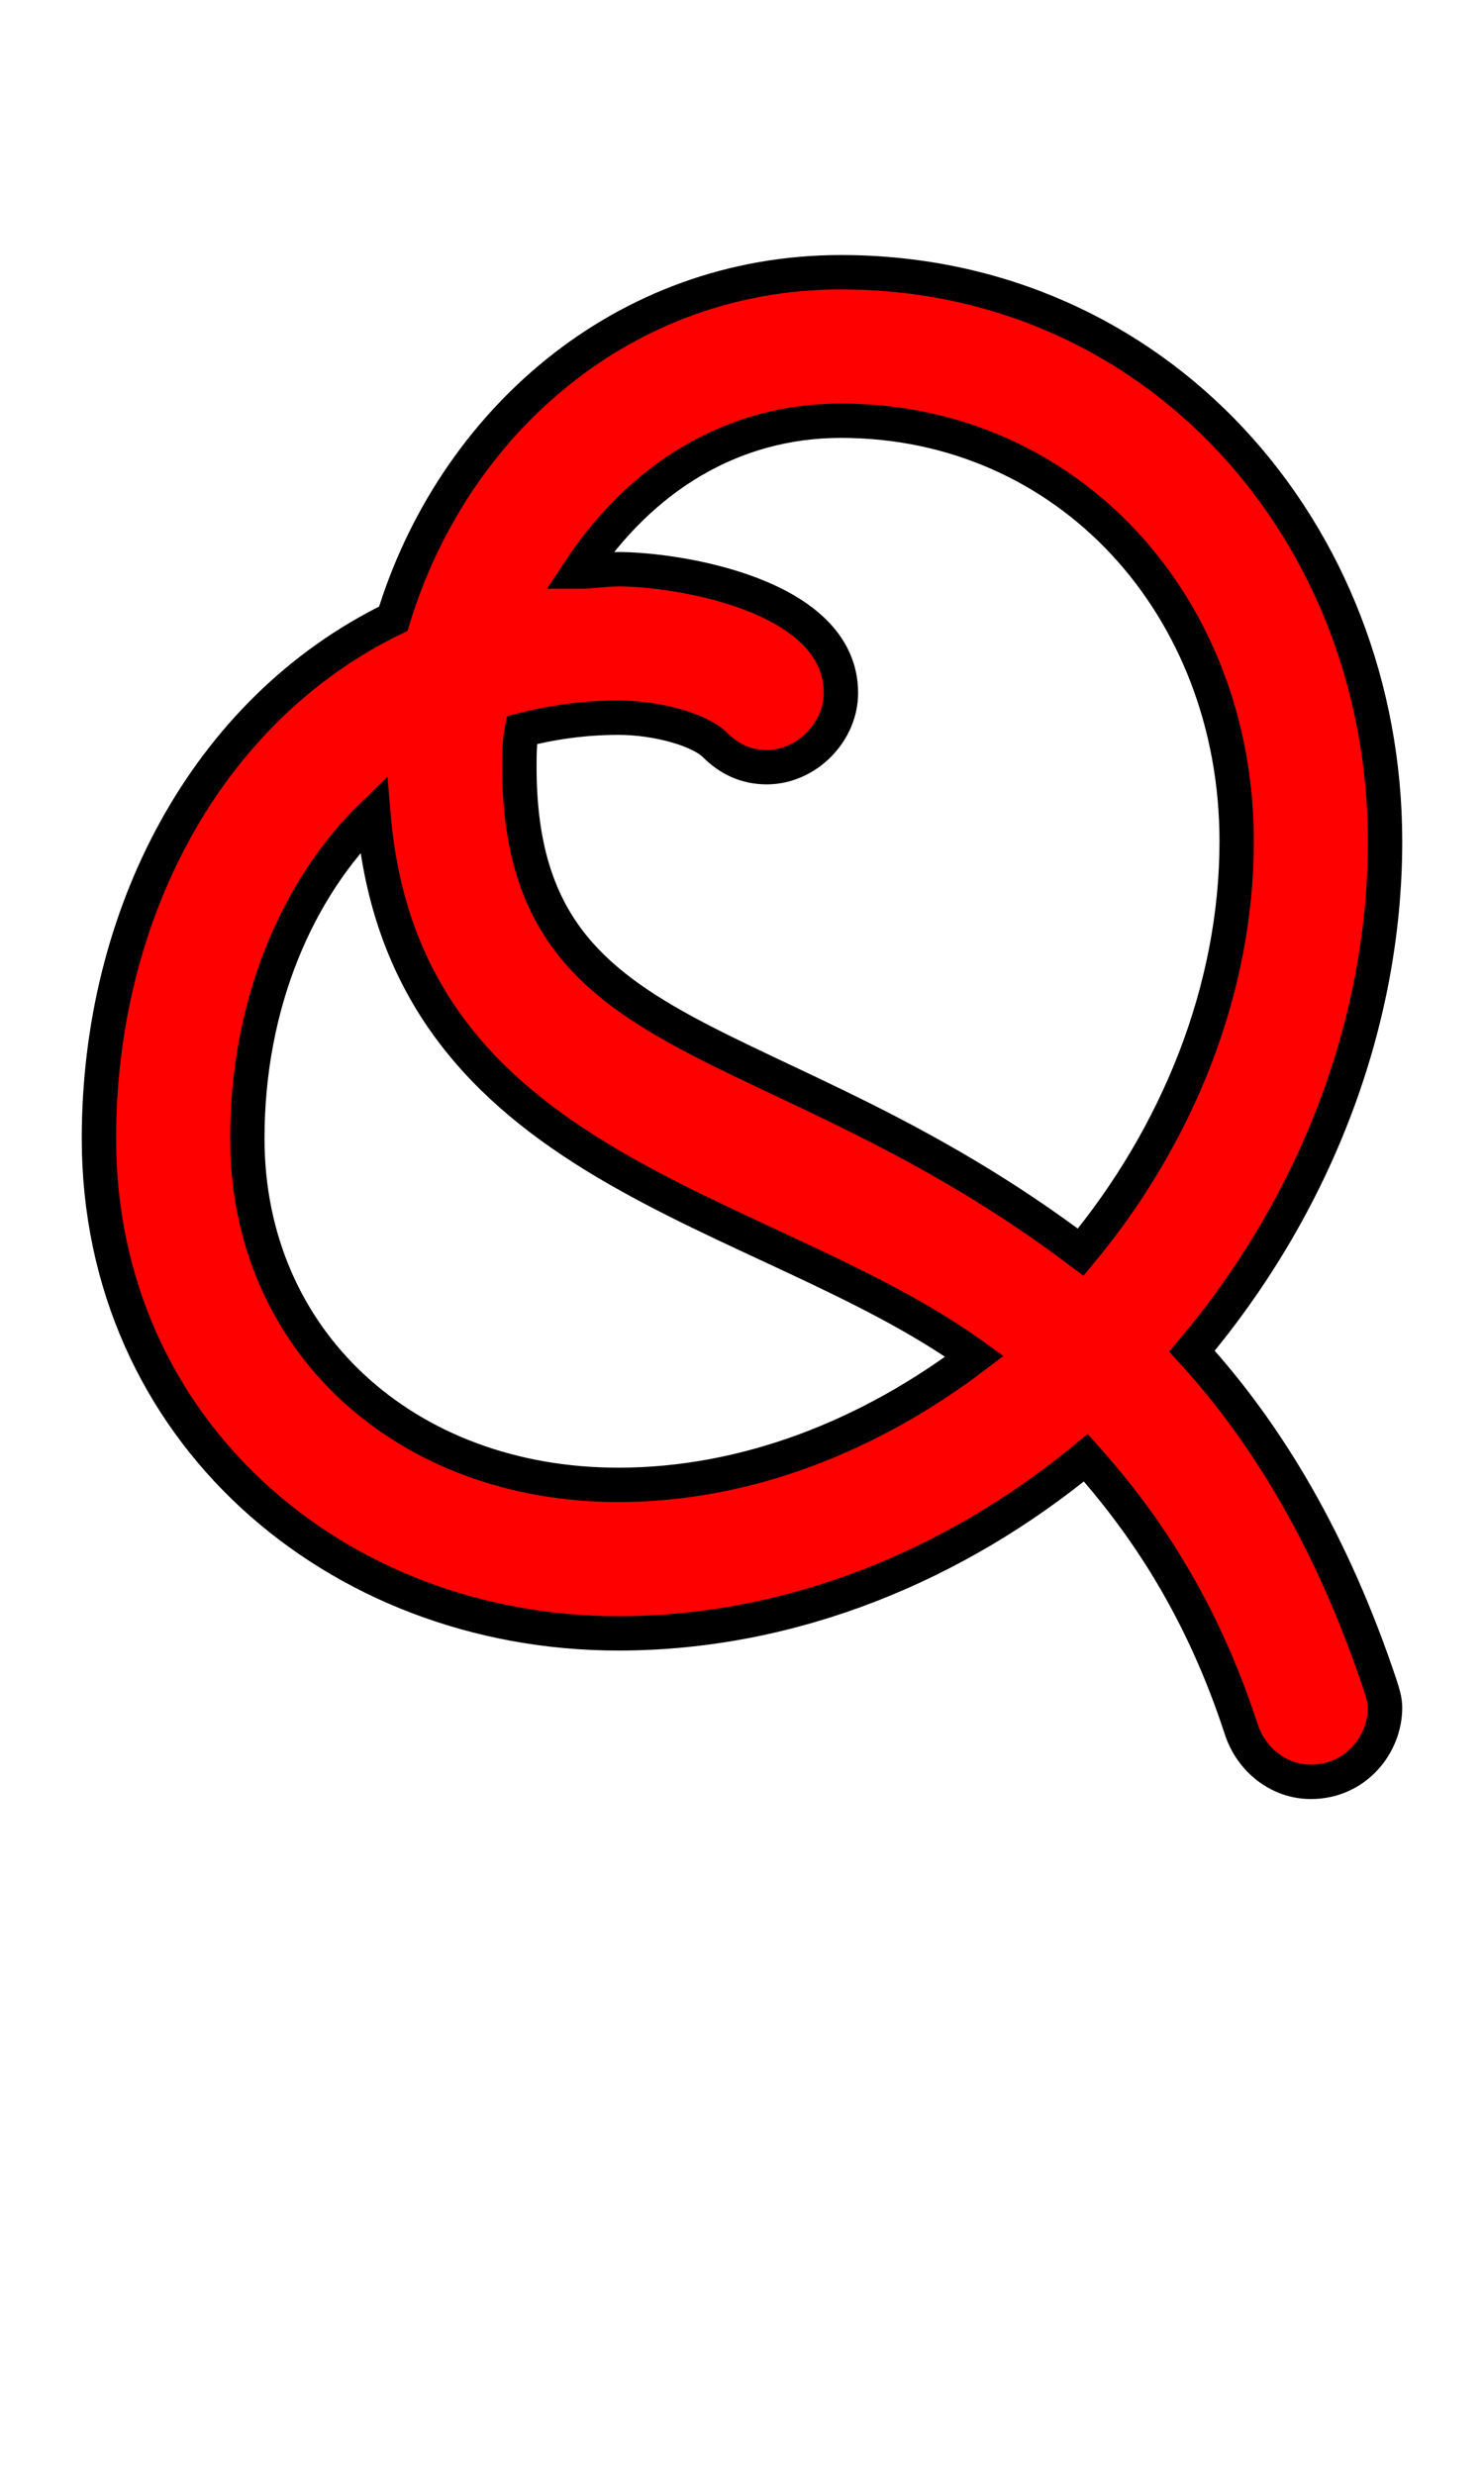 <svg xmlns="http://www.w3.org/2000/svg" xmlns:xlink="http://www.w3.org/1999/xlink" width="43.2" height="72"><path fill="red" stroke="black" d="M24.48 20.16C24.48 17.28 19.66 16.56 18.00 16.56C17.64 16.56 17.21 16.63 16.85 16.63C18.65 13.90 21.31 12.24 24.48 12.24C31.10 12.24 36.00 17.64 36.00 24.48C36.00 28.80 34.27 33.05 31.46 36.43C22.39 29.59 15.12 30.82 15.12 22.32C15.12 21.96 15.12 21.60 15.19 21.24C16.06 21.02 16.99 20.88 18.00 20.88C19.15 20.88 20.38 21.24 20.81 21.67C21.24 22.10 21.74 22.32 22.32 22.32C23.47 22.32 24.48 21.31 24.48 20.16ZM40.32 49.68C40.32 49.46 40.25 49.25 40.18 49.03C38.81 44.93 36.94 41.76 34.70 39.31C38.16 35.21 40.32 29.95 40.32 24.48C40.32 15.48 33.70 7.92 24.48 7.92C18.14 7.92 13.18 12.31 11.45 18C5.98 20.66 2.88 26.64 2.88 33.12C2.88 41.62 9.79 47.52 18.00 47.52C23.11 47.52 27.86 45.50 31.61 42.41C33.34 44.35 34.99 46.80 36.14 50.33C36.43 51.19 37.22 51.84 38.16 51.84C39.46 51.84 40.32 50.76 40.32 49.68ZM7.20 33.12C7.20 29.23 8.64 25.85 10.87 23.69C11.74 34.13 22.18 34.99 28.37 39.46C25.34 41.76 21.74 43.20 18.00 43.20C11.81 43.20 7.20 39.02 7.20 33.12Z"/></svg>